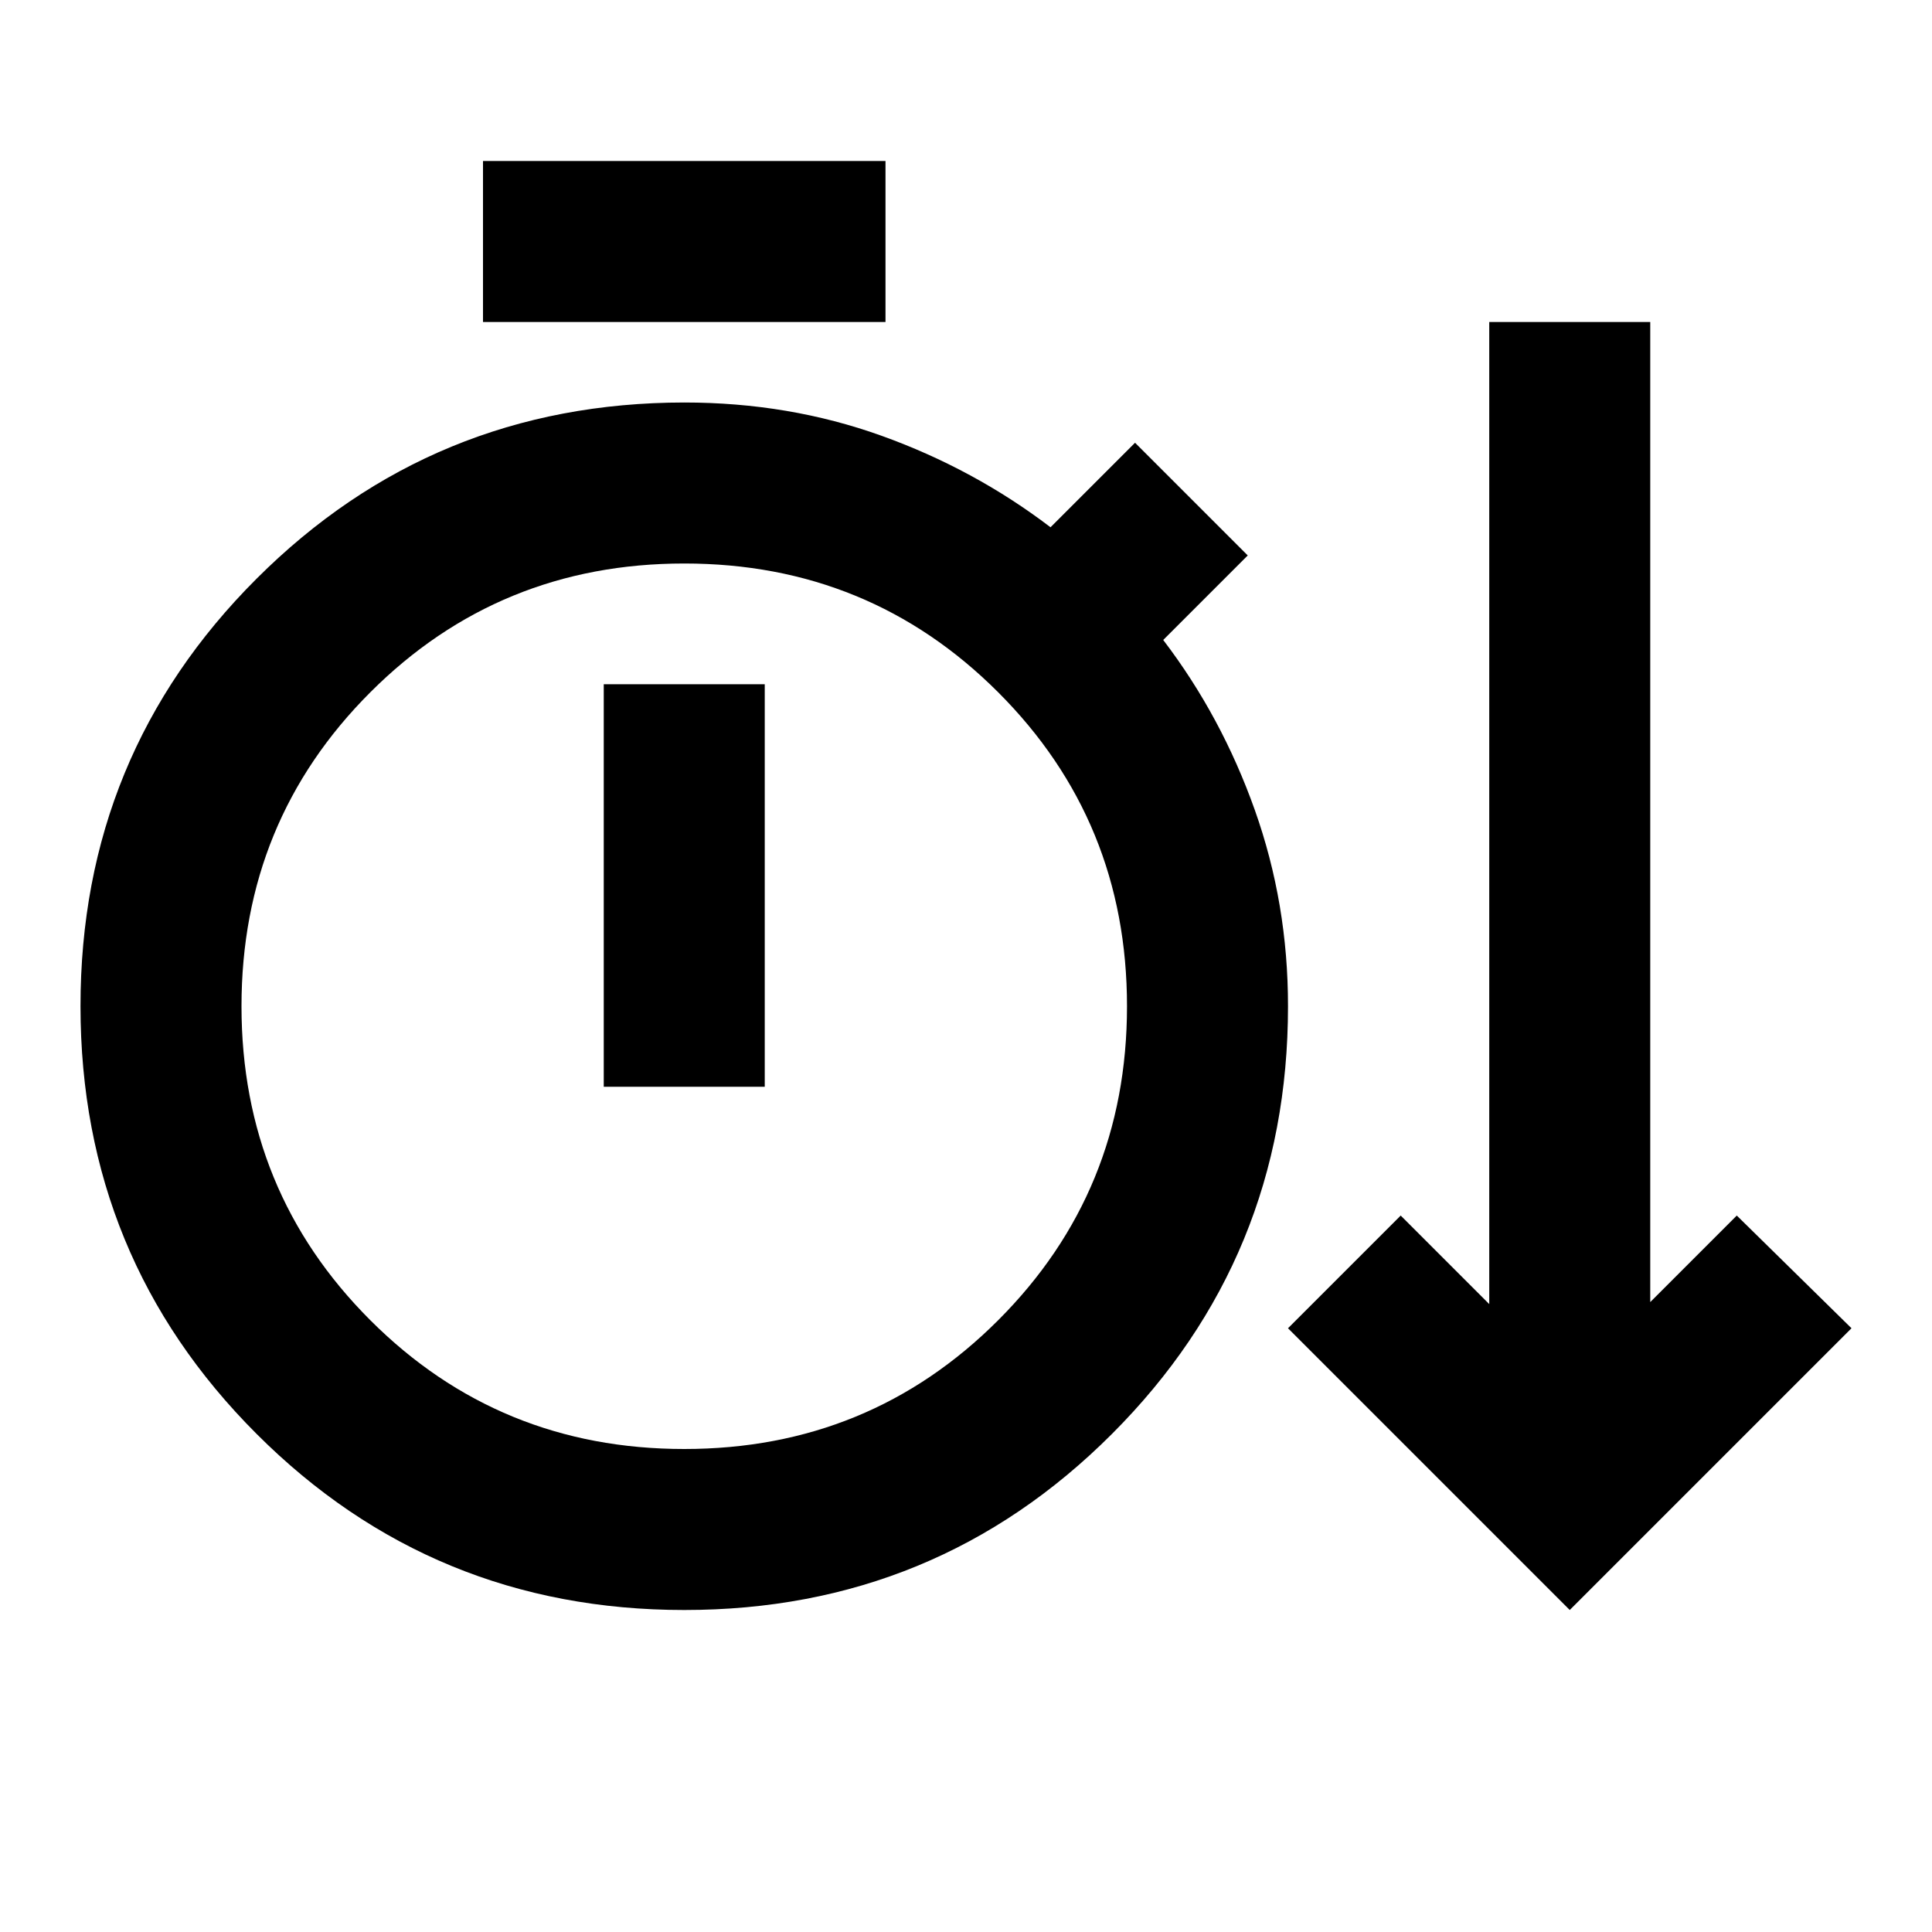 <svg xmlns="http://www.w3.org/2000/svg" width="3em" height="3em" viewBox="0 0 24 24"><path fill="currentColor" d="M8.5 20q-3.125 0-5.312-2.187T1 12.5t2.188-5.312T8.5 5q1.3 0 2.45.413t2.1 1.137L14.1 5.5l1.4 1.4l-1.05 1.05q.725.95 1.138 2.113T16 12.5q0 3.125-2.187 5.313T8.5 20m11 0L16 16.5l1.4-1.4l1.1 1.1V4h2v12.175l1.075-1.075L23 16.5zM6 4V2h5v2zm2.5 14q2.3 0 3.9-1.6t1.6-3.9t-1.6-3.9T8.5 7T4.6 8.6T3 12.5t1.6 3.9T8.5 18m-1-4.5h2v-5h-2zm1-1"/></svg>